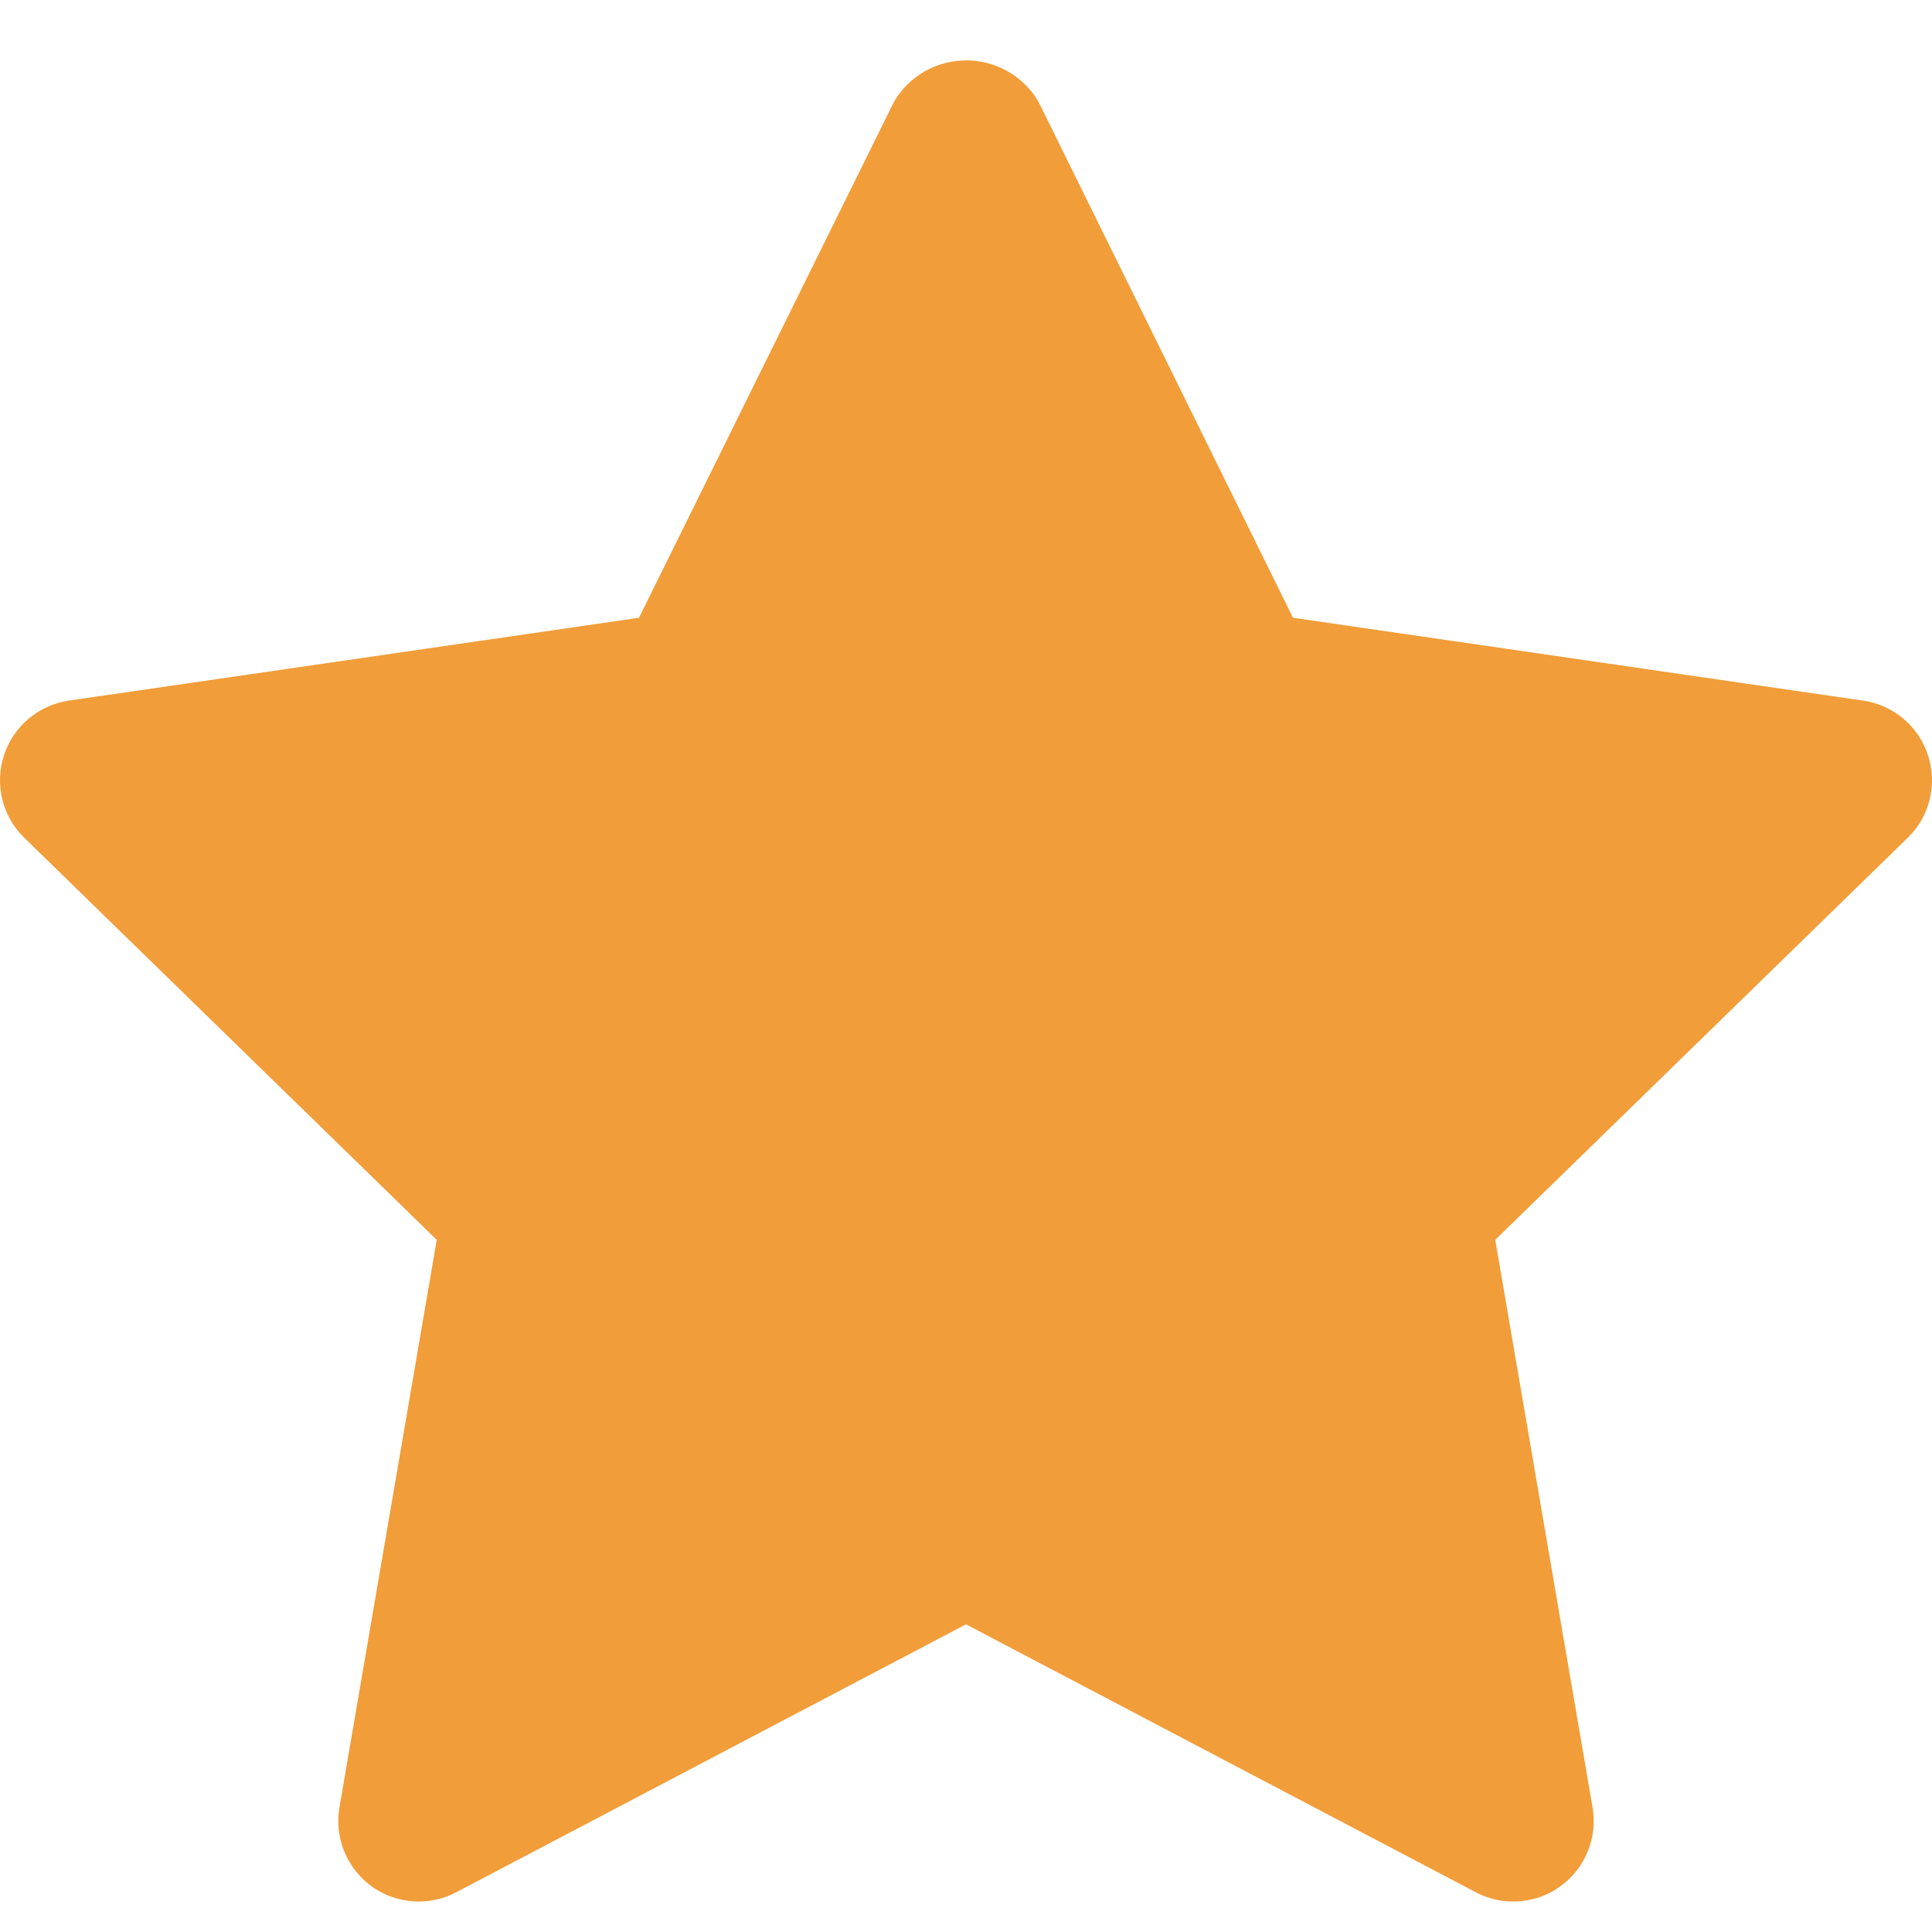 <svg width="16" height="16" viewBox="0 0 16 16" fill="none" xmlns="http://www.w3.org/2000/svg">
<g id="16px" clip-path="url(#clip0_99_3851)">
<path id="i" d="M15.428 5.802L10.708 5.116L8.6 0.842C8.539 0.738 8.451 0.651 8.346 0.591C8.241 0.532 8.123 0.5 8.002 0.5C7.881 0.5 7.762 0.532 7.658 0.591C7.553 0.651 7.465 0.738 7.404 0.842L5.292 5.116L0.571 5.802C0.448 5.82 0.333 5.872 0.237 5.952C0.142 6.032 0.071 6.137 0.033 6.255C-0.006 6.373 -0.01 6.5 0.019 6.621C0.049 6.741 0.112 6.852 0.201 6.938L3.617 10.268L2.811 14.969C2.79 15.091 2.804 15.218 2.851 15.333C2.898 15.448 2.976 15.548 3.076 15.621C3.177 15.694 3.296 15.737 3.42 15.746C3.544 15.755 3.668 15.729 3.778 15.671L8 13.452L12.222 15.671C12.332 15.729 12.456 15.755 12.58 15.746C12.704 15.737 12.823 15.694 12.923 15.621C13.024 15.548 13.102 15.448 13.149 15.333C13.196 15.218 13.21 15.091 13.189 14.969L12.383 10.268L15.799 6.938C15.888 6.852 15.951 6.742 15.981 6.621C16.01 6.5 16.006 6.374 15.967 6.256C15.929 6.137 15.858 6.032 15.763 5.952C15.668 5.872 15.553 5.82 15.43 5.802H15.428Z" fill="#F19D39"/>
</g>
<defs>
<clipPath id="clip0_99_3851">
<rect width="16" height="16" fill="white"/>
</clipPath>
</defs>
</svg>
